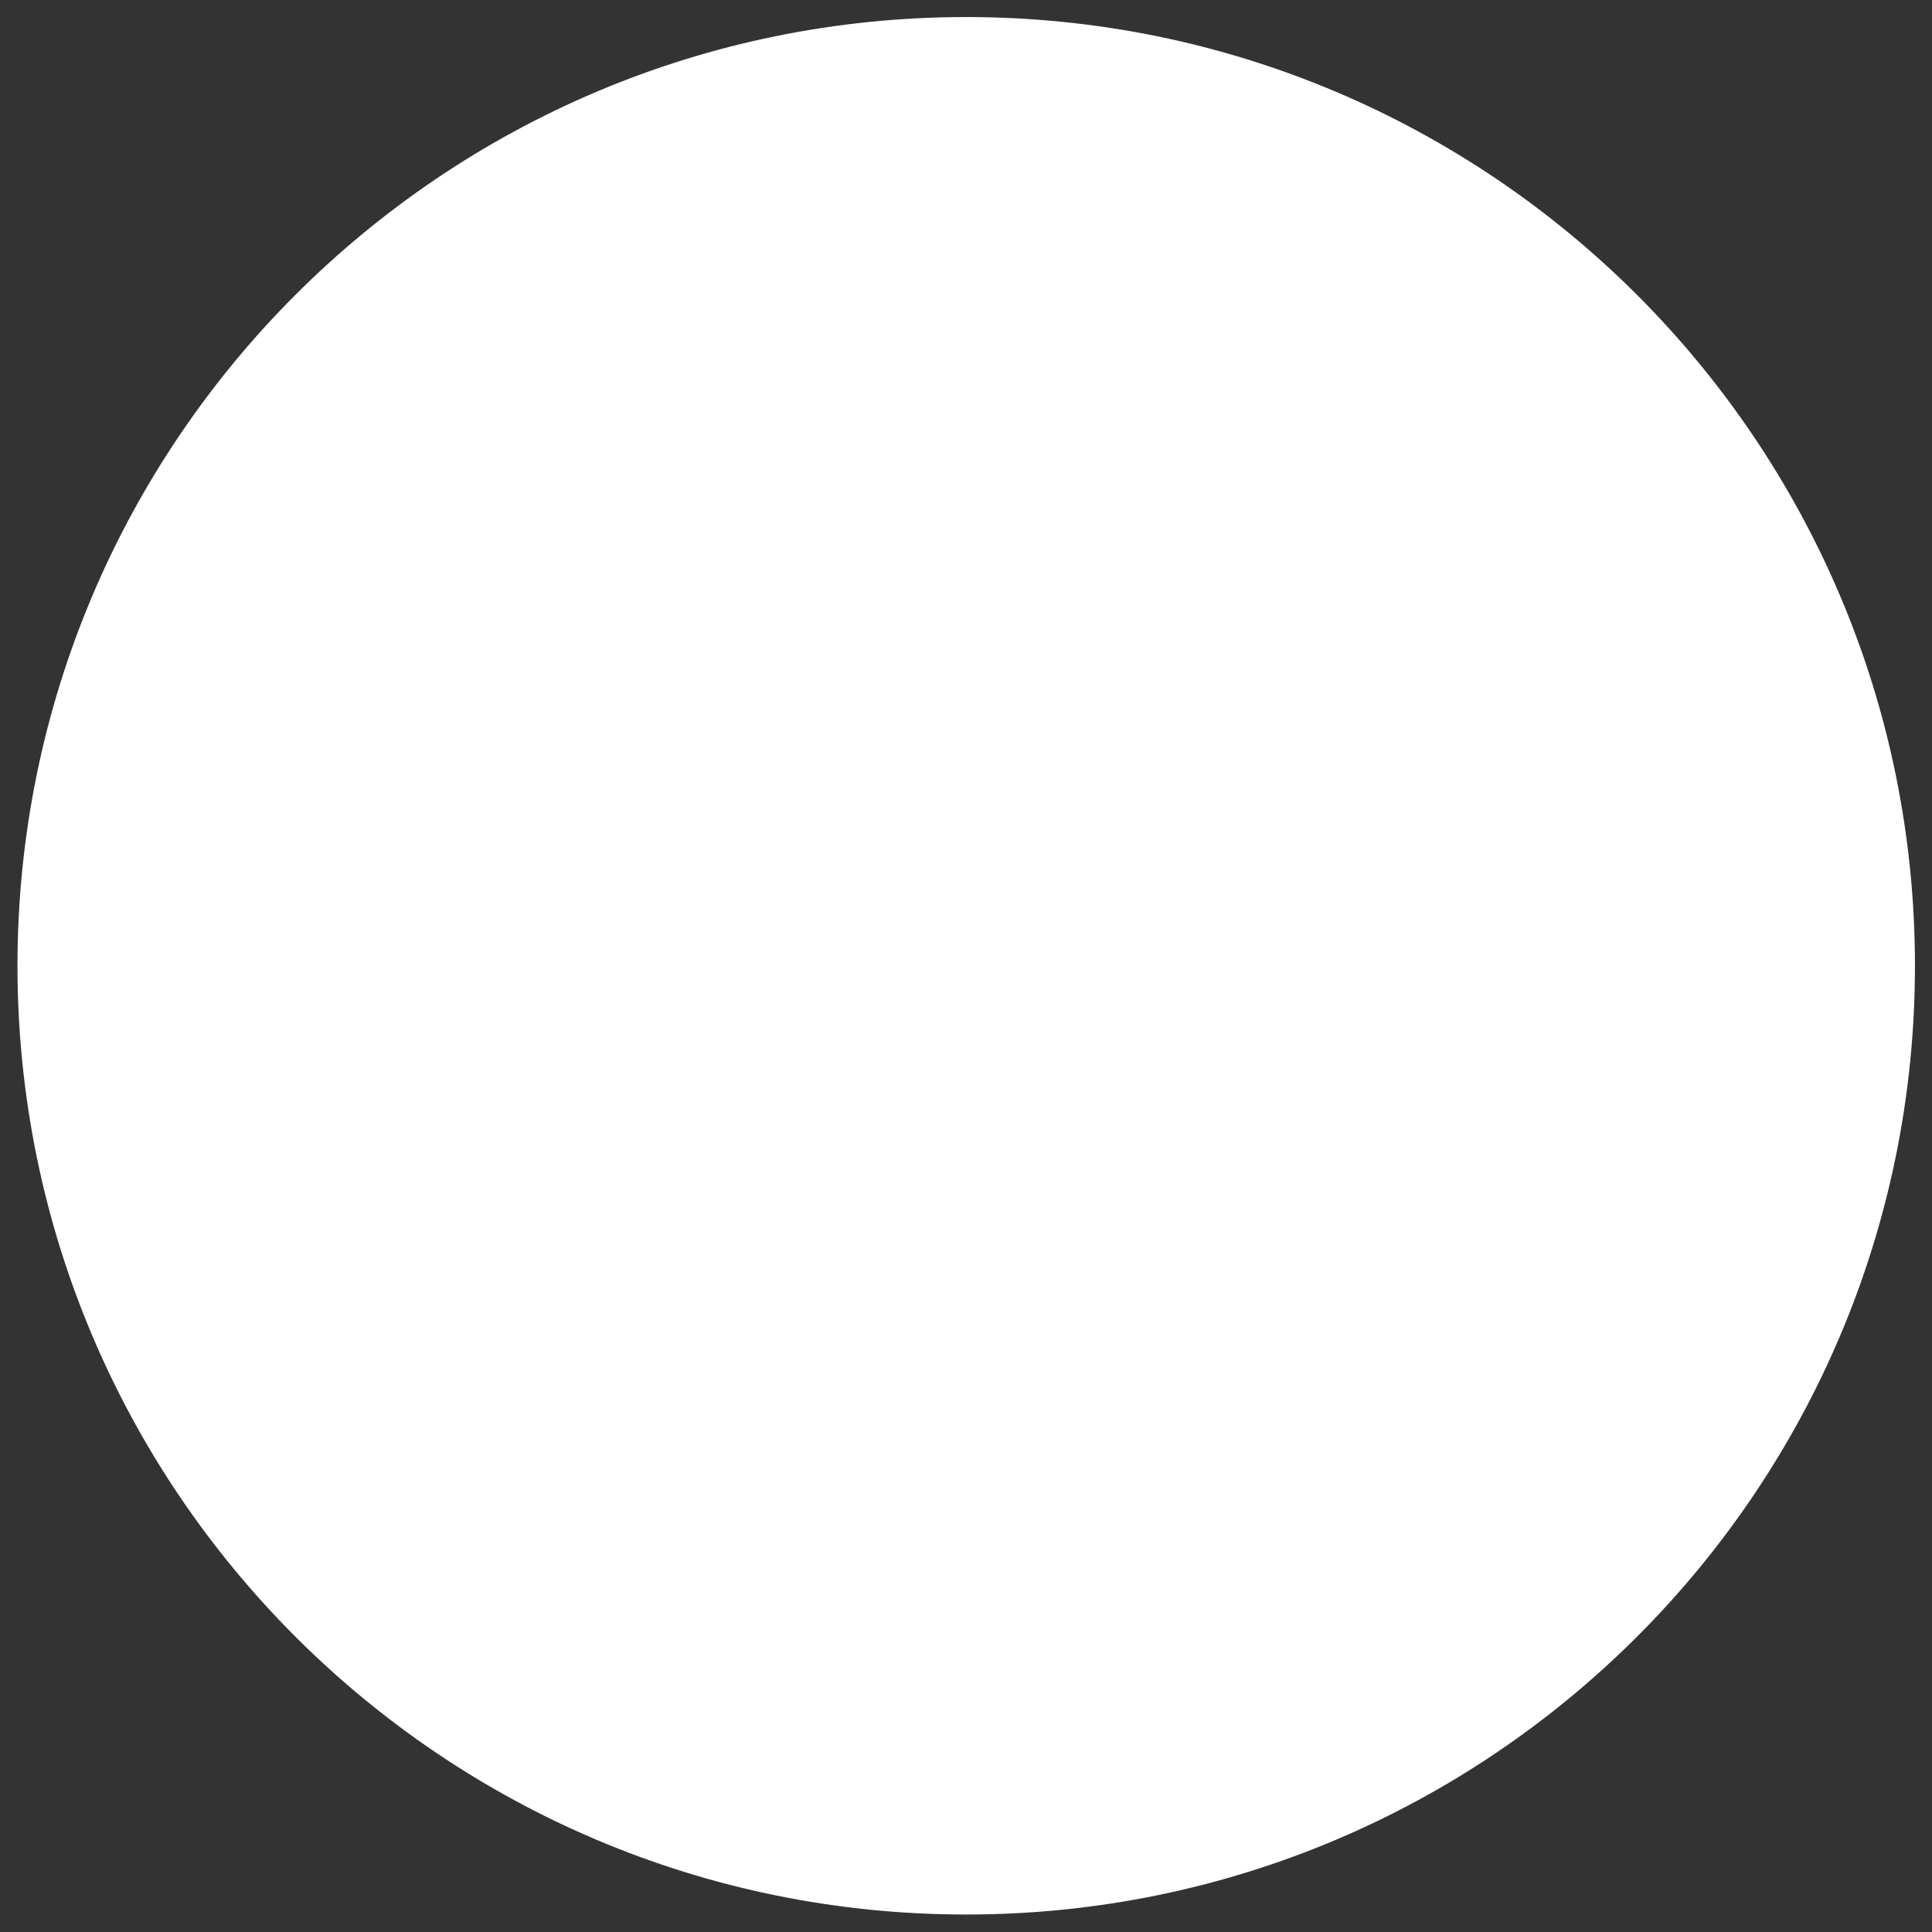 <?xml version="1.0" encoding="UTF-8" standalone="no"?>
<!-- Created with Inkscape (http://www.inkscape.org/) -->

<svg
   width="4.421mm"
   height="4.421mm"
   viewBox="0 0 4.421 4.421"
   version="1.1"
   id="svg382045"
   xmlns="http://www.w3.org/2000/svg"
   xmlns:svg="http://www.w3.org/2000/svg">
  <rect x="0" y="0" width="4.421" height="4.421" fill="#333333" stroke="none"/>
  <defs
     id="defs382042" />
  <g
     id="layer1"
     transform="translate(-64.489,-184.044)">
    <path
       d="m 68.871,186.254 c 0,1.199 -0.972,2.171 -2.171,2.171 -1.199,0 -2.171,-0.972 -2.171,-2.171 0,-1.199 0.972,-2.171 2.171,-2.171 1.199,0 2.171,0.972 2.171,2.171"
       style="fill:#ffffff;fill-opacity:1;fill-rule:nonzero;stroke:none;stroke-width:0.009"
       id="path230125" />
  </g>
</svg>
